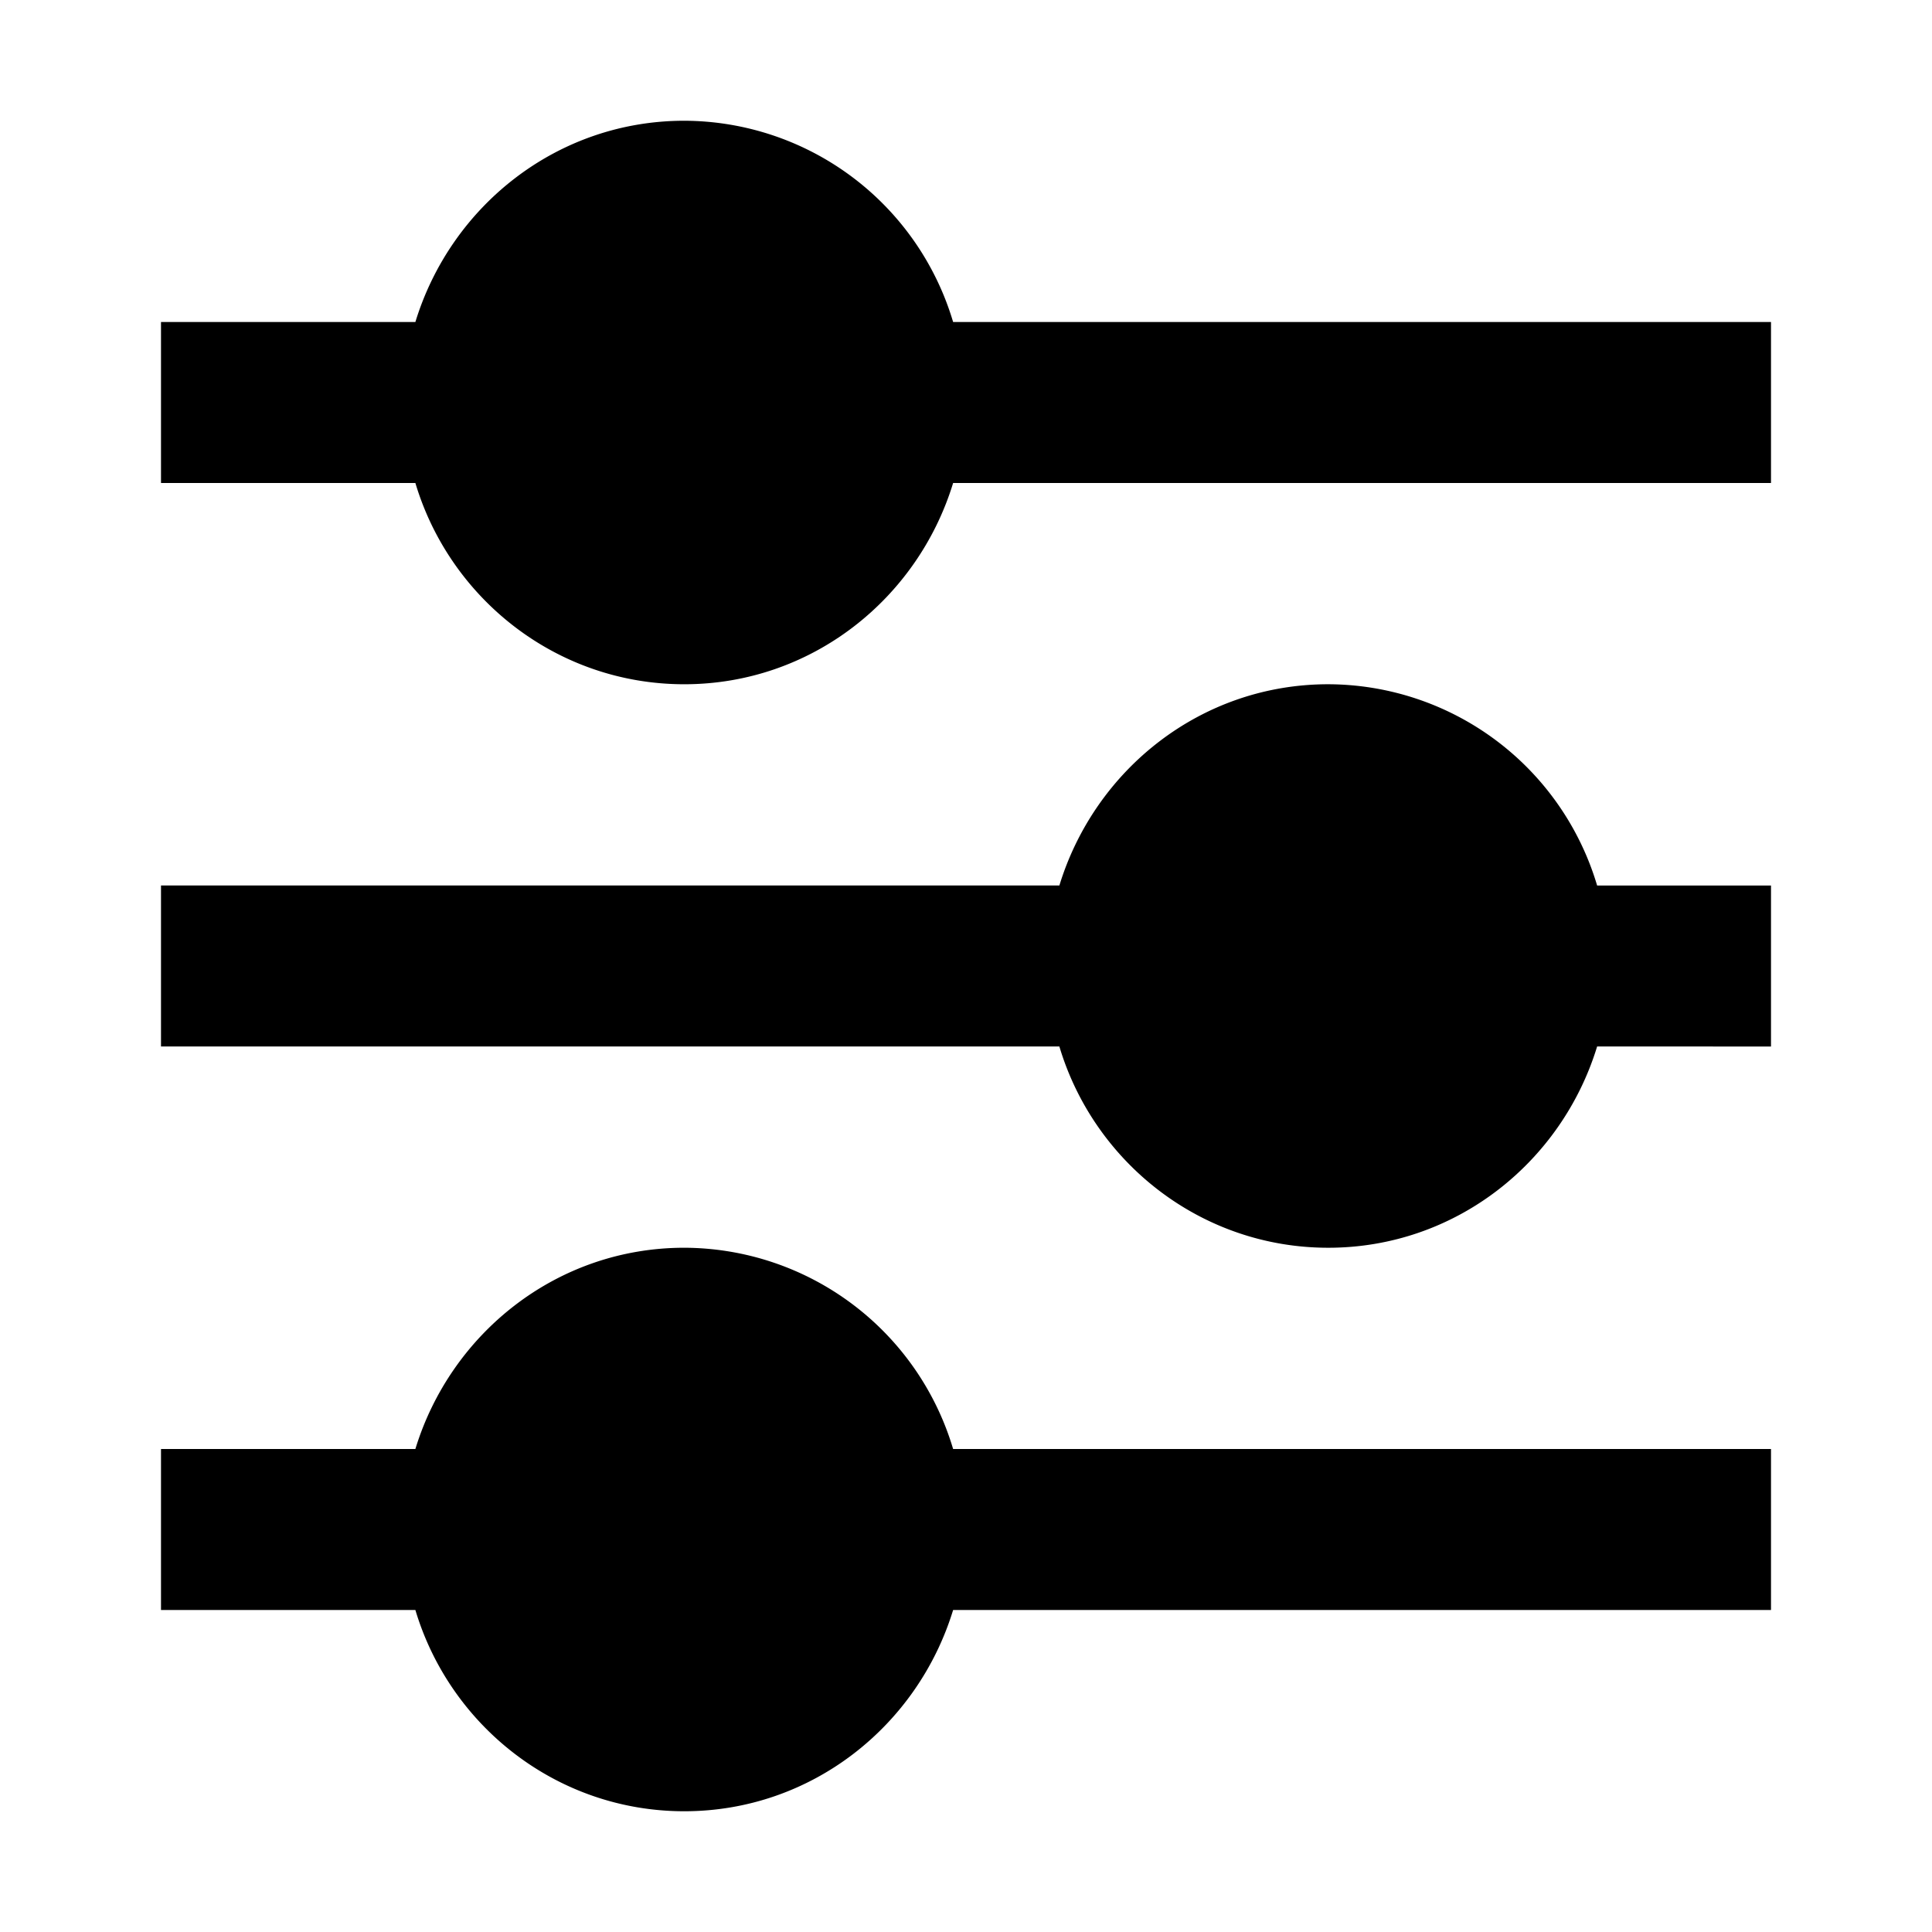 <svg xmlns="http://www.w3.org/2000/svg" width="24" height="24"><!--Boxicons v3.0 https://boxicons.com | License  https://docs.boxicons.com/free--><path d="M8.5 1.5C6.92 1.5 5.6 2.56 5.16 4H2v2h3.16c.43 1.44 1.76 2.5 3.34 2.5s2.9-1.06 3.34-2.5H22V4H11.84A3.495 3.495 0 0 0 8.5 1.5m0 14c-1.58 0-2.9 1.06-3.34 2.5H2v2h3.16c.43 1.44 1.76 2.5 3.34 2.5s2.9-1.06 3.34-2.5H22v-2H11.84a3.495 3.495 0 0 0-3.34-2.5m8-7c-1.58 0-2.9 1.06-3.34 2.5H2v2h11.16c.43 1.44 1.76 2.5 3.34 2.5s2.9-1.06 3.34-2.5H22v-2h-2.16a3.495 3.495 0 0 0-3.34-2.5"/></svg>